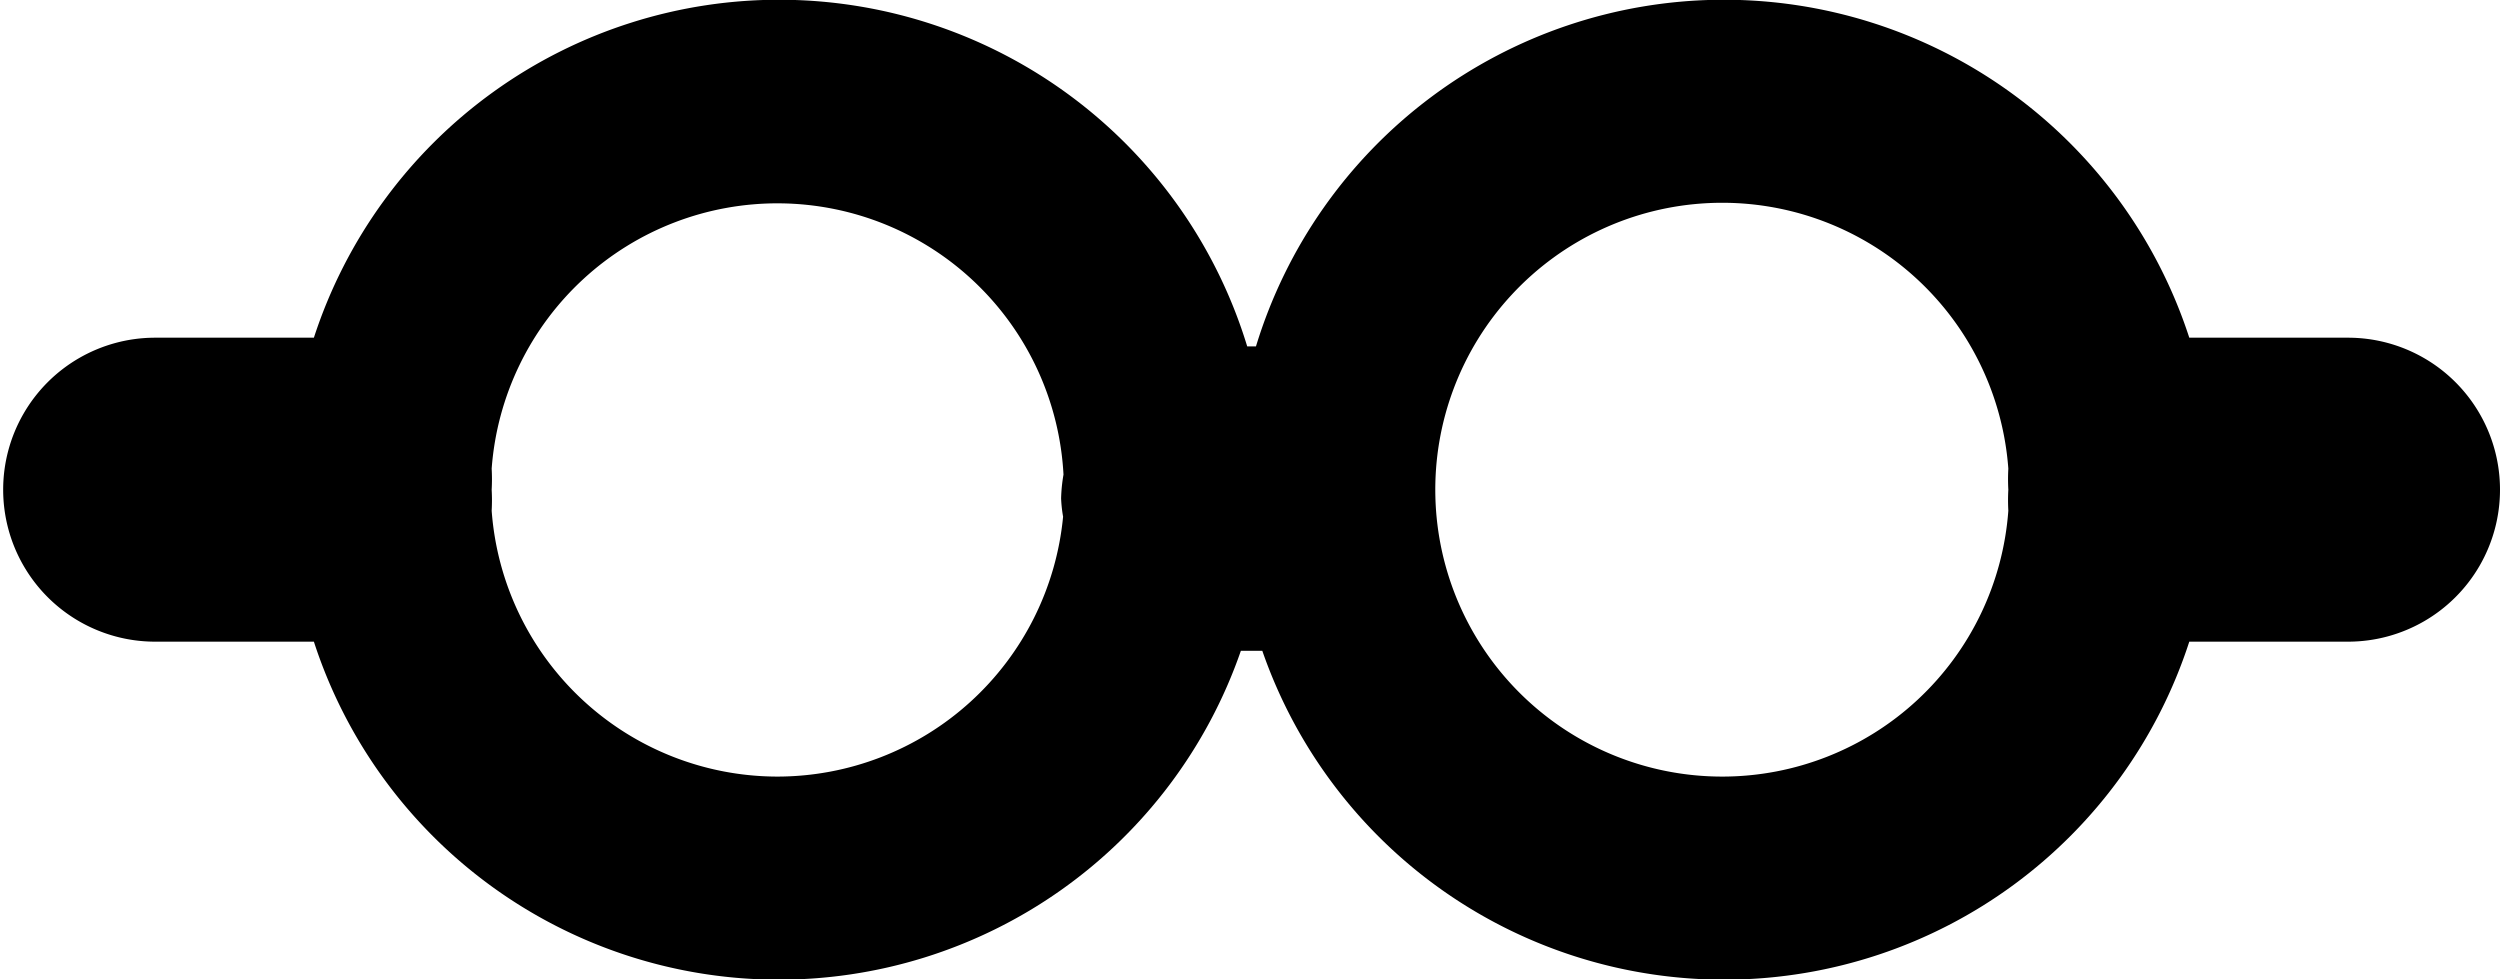 <svg xmlns="http://www.w3.org/2000/svg" viewBox="0 0 63 24.68"><title>icon-reading-glasses</title><path d="M59.67,28.17h-4a12.33,12.33,0,0,0-23.52.22h-.22a12.33,12.33,0,0,0-23.52-.22h-4a3.83,3.83,0,1,0,0,7.66h4a12.32,12.32,0,0,0,23.36.23h.54a12.32,12.32,0,0,0,23.36-.23h4a3.83,3.83,0,0,0,0-7.66ZM20.09,39.23a7.23,7.23,0,0,1-7.2-6.7,4.75,4.75,0,0,0,0-.53,4.75,4.75,0,0,0,0-.53,7.22,7.22,0,0,1,14.41.15,4.07,4.07,0,0,0-.06.6,3.41,3.41,0,0,0,.05.46A7.24,7.24,0,0,1,20.09,39.23Zm23.82,0a7.23,7.23,0,1,1,7.2-7.76,4.75,4.75,0,0,0,0,.53,4.75,4.75,0,0,0,0,.53A7.23,7.23,0,0,1,43.91,39.23Z" transform="translate(-0.5 -19.66)"/></svg>